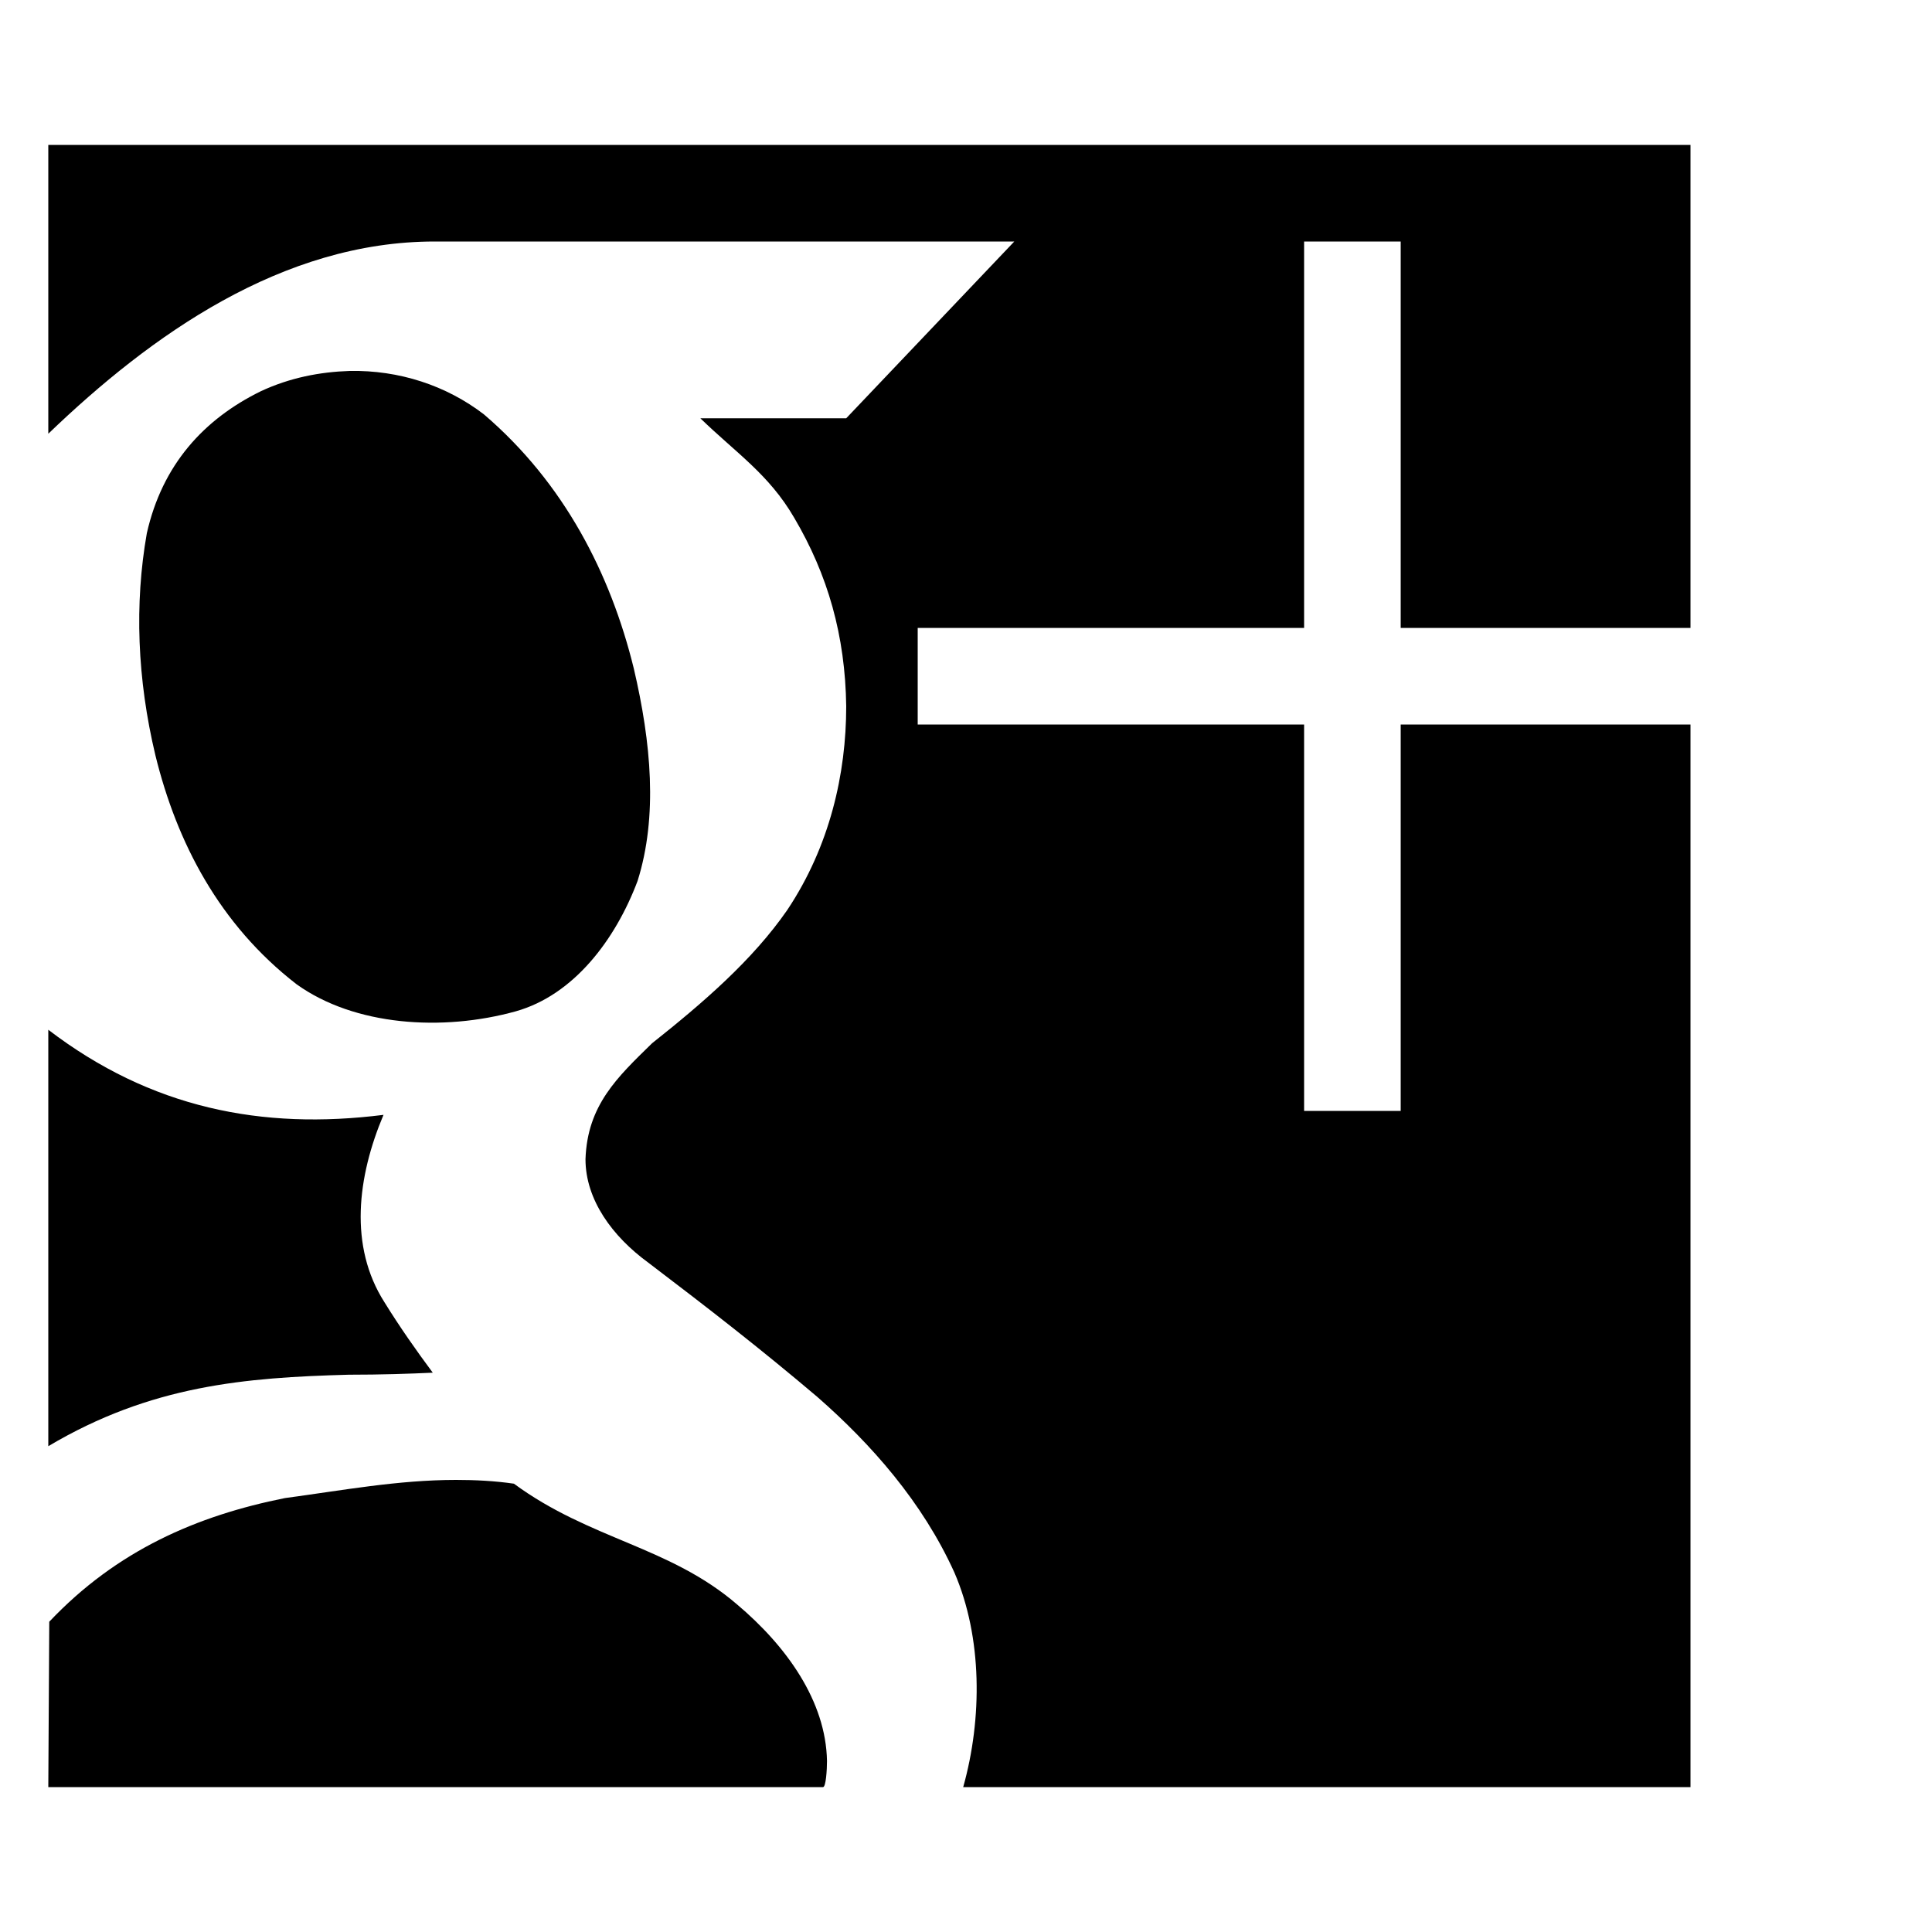 <?xml version="1.0" encoding="utf-8"?>
<!-- Generator: Adobe Illustrator 16.0.4, SVG Export Plug-In . SVG Version: 6.00 Build 0)  -->
<!DOCTYPE svg PUBLIC "-//W3C//DTD SVG 1.1//EN" "http://www.w3.org/Graphics/SVG/1.1/DTD/svg11.dtd">
<svg version="1.1" id="Layer_1" xmlns="http://www.w3.org/2000/svg" xmlns:xlink="http://www.w3.org/1999/xlink" x="0px" y="0px"
	 width="20px" height="20px" viewBox="0 0 20 20" enable-background="new 0 0 20 20" xml:space="preserve">
<path d="M4.721,15.32c-0.601,0-1.181,0.109-1.771,0.188c-0.91,0.182-1.74,0.54-2.44,1.28L0.5,18.5h8.02
	c0.03,0,0.041-0.18,0.041-0.27c-0.011-0.621-0.42-1.19-0.931-1.621c-0.7-0.602-1.521-0.67-2.31-1.25
	C5.12,15.33,4.92,15.32,4.721,15.32z M0.5,10.66v4.311c1.061-0.631,2.04-0.711,3.109-0.74c0.341,0,0.631-0.01,0.871-0.021
	c-0.17-0.229-0.34-0.47-0.5-0.729C3.609,12.9,3.7,12.18,3.97,11.541C2.71,11.7,1.561,11.471,0.5,10.66z M3.62,3.84
	C3.311,3.85,3,3.91,2.7,4.05C2.109,4.34,1.68,4.811,1.52,5.52c-0.129,0.73-0.1,1.51,0.089,2.3C1.83,8.72,2.27,9.57,3.07,10.189
	c0.6,0.431,1.51,0.491,2.27,0.28C5.939,10.3,6.37,9.73,6.6,9.12c0.211-0.67,0.141-1.431-0.039-2.2C6.32,5.939,5.84,5,5.01,4.29
	C4.62,3.99,4.13,3.83,3.62,3.84z M0.5,1.5v2.99c1.061-1.02,2.42-1.99,4-1.99h6L8.76,4.33H7.25c0.37,0.359,0.71,0.58,0.971,1.029
	C8.57,5.95,8.75,6.58,8.76,7.311c0,0.699-0.17,1.449-0.61,2.109c-0.36,0.52-0.871,0.96-1.4,1.38c-0.359,0.351-0.67,0.64-0.689,1.2
	c0,0.42,0.279,0.8,0.649,1.07c0.63,0.479,1.16,0.89,1.75,1.39c0.56,0.49,1.09,1.09,1.42,1.819c0.29,0.671,0.29,1.511,0.091,2.221
	H17.5v-11h-3v4h-1v-4h-4v-1h4v-4h1v4h3v-5H0.5z"/>
</svg>
